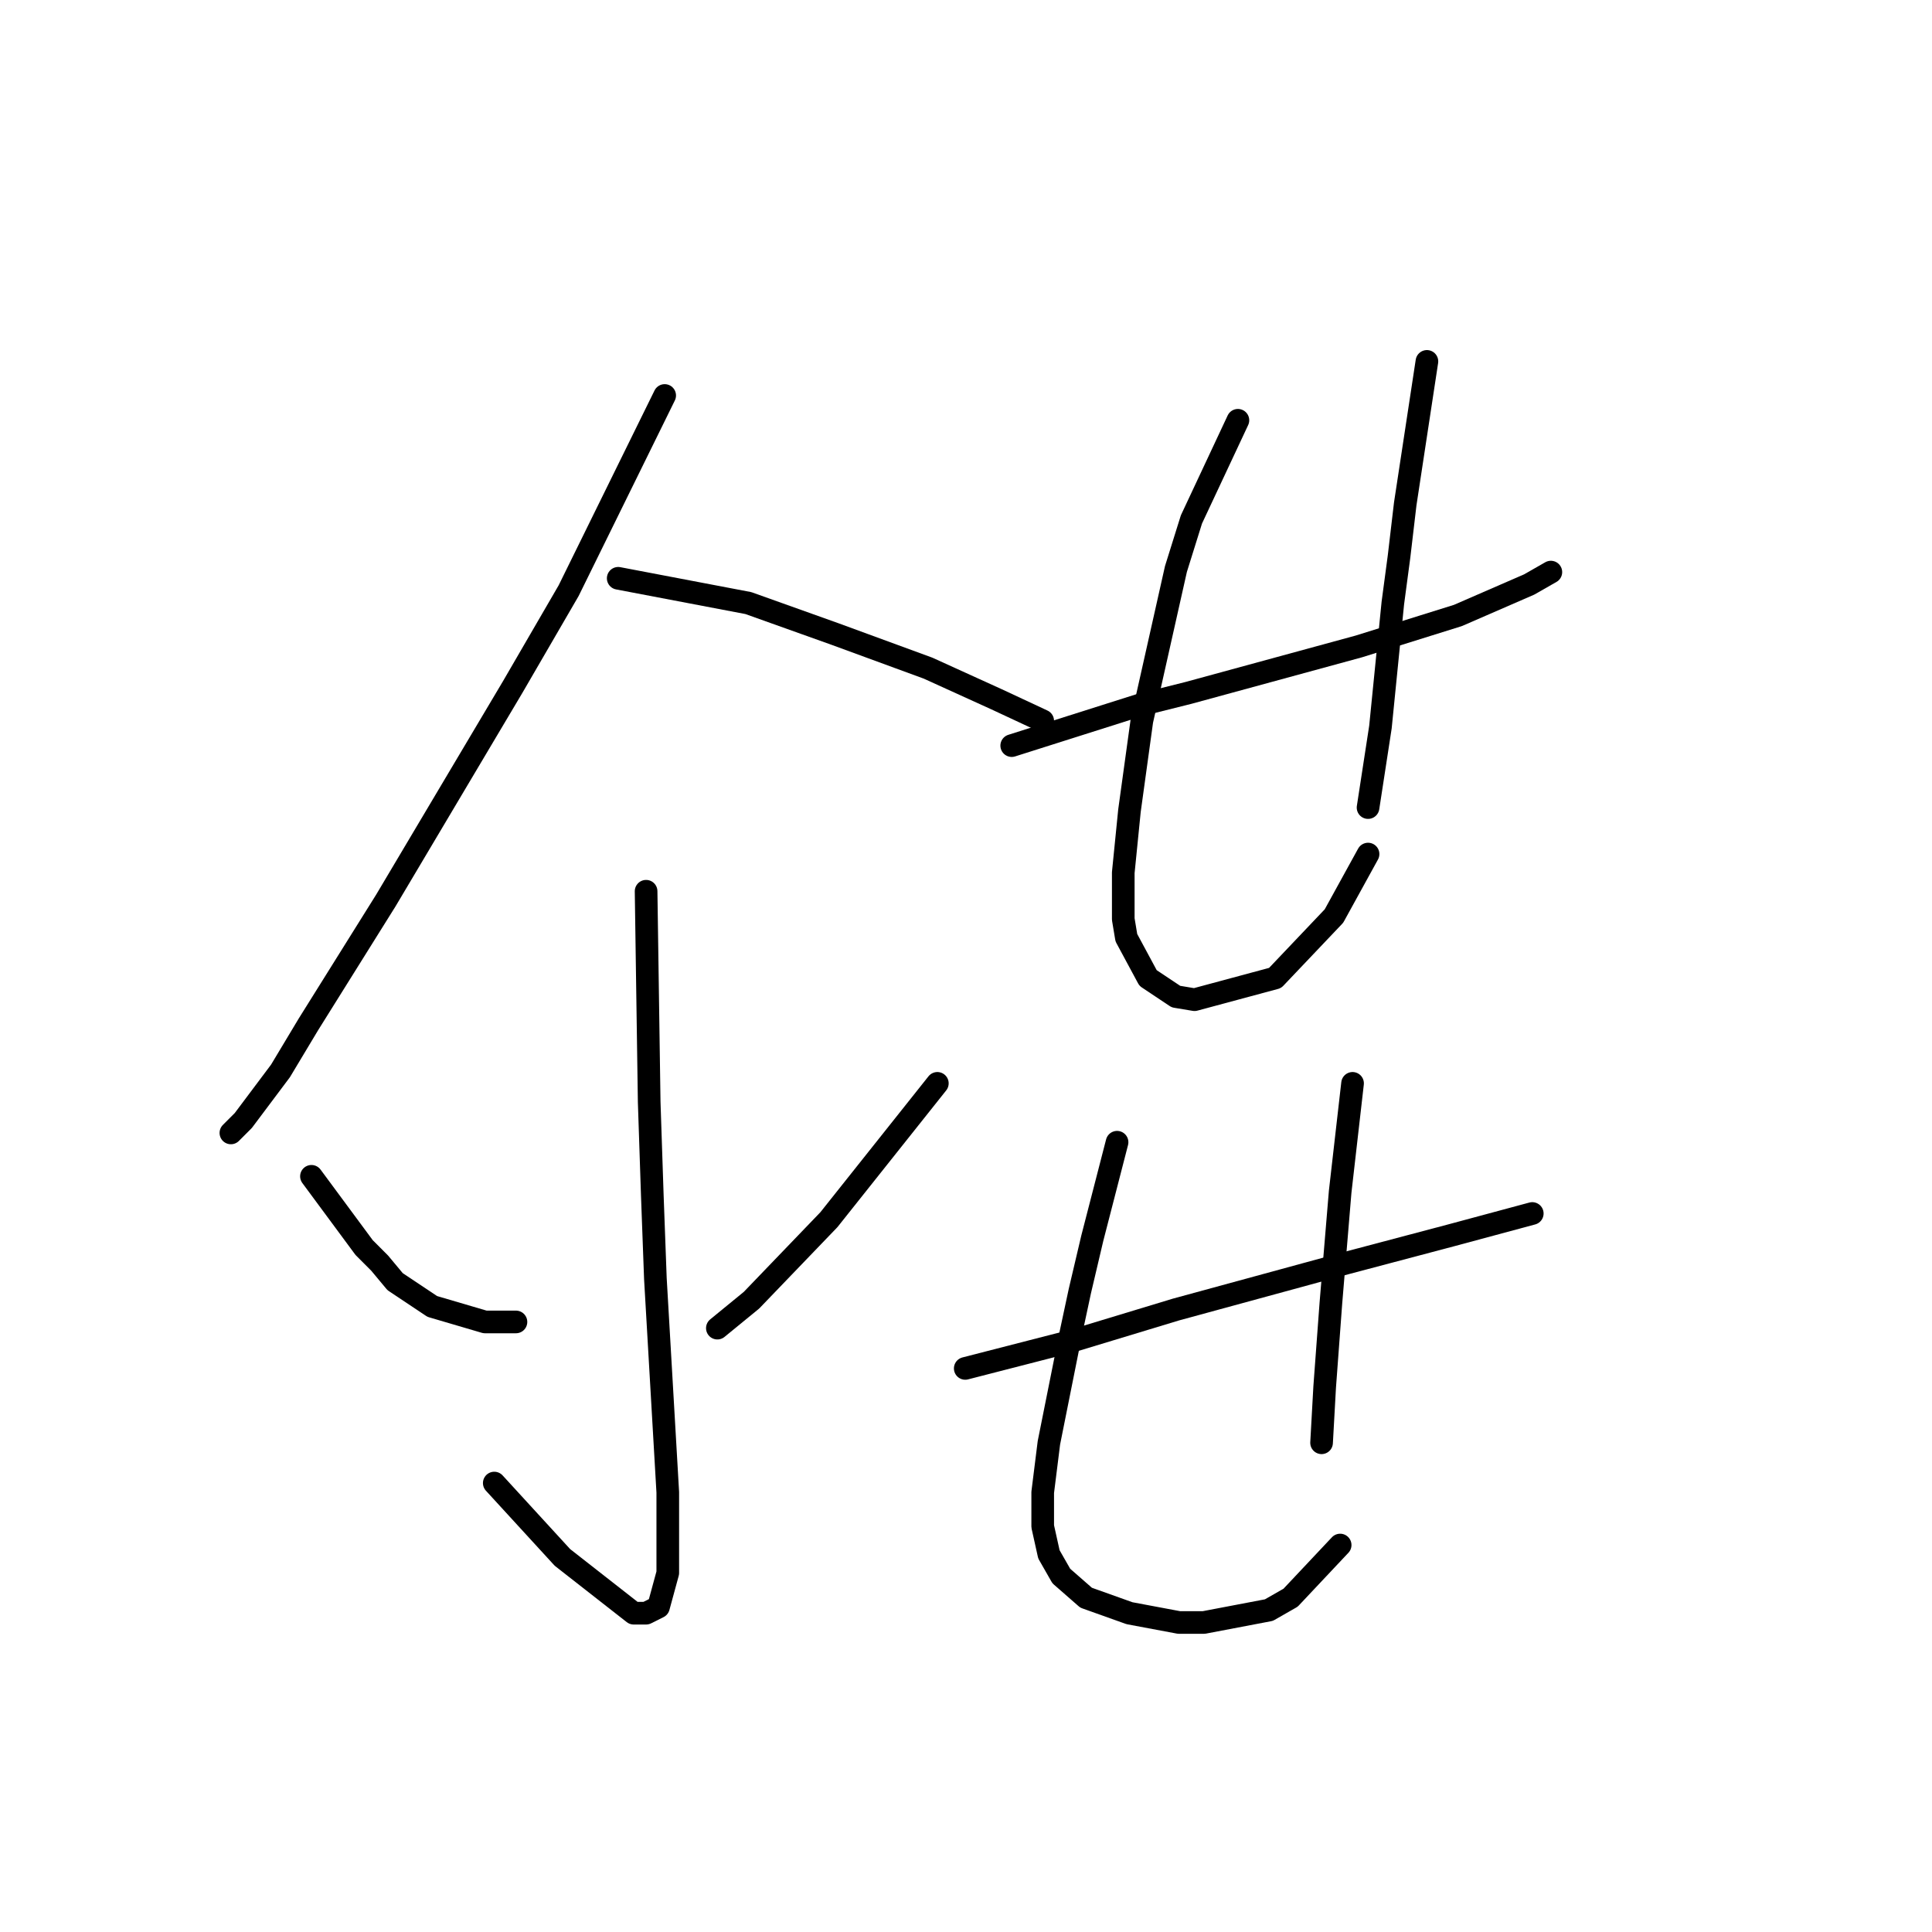 <?xml version="1.0" standalone="no"?>
    <svg width="256" height="256" xmlns="http://www.w3.org/2000/svg" version="1.1">
    <polyline stroke="black" stroke-width="3" stroke-linecap="round" fill="transparent" stroke-linejoin="round" points="88.074 52.403 75.346 78.269 67.956 90.997 51.123 119.326 40.858 135.749 37.163 141.907 32.236 148.477 30.594 150.119 30.594 150.119 " />
        <polyline stroke="black" stroke-width="3" stroke-linecap="round" fill="transparent" stroke-linejoin="round" points="81.915 76.627 99.159 79.911 110.655 84.017 122.972 88.533 132.005 92.639 138.164 95.513 138.164 95.513 " />
        <polyline stroke="black" stroke-width="3" stroke-linecap="round" fill="transparent" stroke-linejoin="round" points="85.611 118.094 86.021 146.013 86.432 158.33 86.842 169.416 88.484 197.745 88.484 208.42 87.253 212.936 85.611 213.757 83.968 213.757 74.525 206.367 65.493 196.513 65.493 196.513 " />
        <polyline stroke="black" stroke-width="3" stroke-linecap="round" fill="transparent" stroke-linejoin="round" points="41.269 155.867 48.249 165.31 50.301 167.363 52.354 169.826 57.281 173.111 64.261 175.164 68.367 175.164 68.367 175.164 " />
        <polyline stroke="black" stroke-width="3" stroke-linecap="round" fill="transparent" stroke-linejoin="round" points="124.204 143.55 109.834 161.615 99.57 172.29 95.054 175.985 95.054 175.985 " />
        <polyline stroke="black" stroke-width="3" stroke-linecap="round" fill="transparent" stroke-linejoin="round" points="134.058 98.798 150.891 93.46 157.46 91.818 180.042 85.659 193.18 81.554 202.623 77.448 205.497 75.806 205.497 75.806 " />
        <polyline stroke="black" stroke-width="3" stroke-linecap="round" fill="transparent" stroke-linejoin="round" points="164.03 55.688 157.871 68.826 155.818 75.395 151.302 95.513 149.66 107.42 148.838 115.631 148.838 121.79 149.249 124.253 152.123 129.59 155.818 132.054 158.282 132.464 168.956 129.59 176.757 121.379 181.274 113.168 181.274 113.168 " />
        <polyline stroke="black" stroke-width="3" stroke-linecap="round" fill="transparent" stroke-linejoin="round" points="189.074 47.887 186.2 66.773 185.379 73.753 184.558 79.911 182.916 96.334 181.274 107.009 181.274 107.009 " />
        <polyline stroke="black" stroke-width="3" stroke-linecap="round" fill="transparent" stroke-linejoin="round" points="127.899 181.322 142.269 177.627 155.818 173.521 178.4 167.363 192.359 163.668 203.034 160.794 203.034 160.794 " />
        <polyline stroke="black" stroke-width="3" stroke-linecap="round" fill="transparent" stroke-linejoin="round" points="148.017 151.351 144.733 164.078 143.09 171.058 141.859 176.806 138.985 191.176 138.164 197.745 138.164 202.261 138.985 205.957 140.627 208.831 143.912 211.705 149.66 213.757 156.229 214.989 159.513 214.989 168.135 213.347 171.009 211.705 177.578 204.725 177.578 204.725 " />
        <polyline stroke="black" stroke-width="3" stroke-linecap="round" fill="transparent" stroke-linejoin="round" points="179.221 143.55 177.578 157.92 176.757 167.773 176.347 172.7 175.526 183.786 175.115 191.176 175.115 191.176 " />
        </svg>